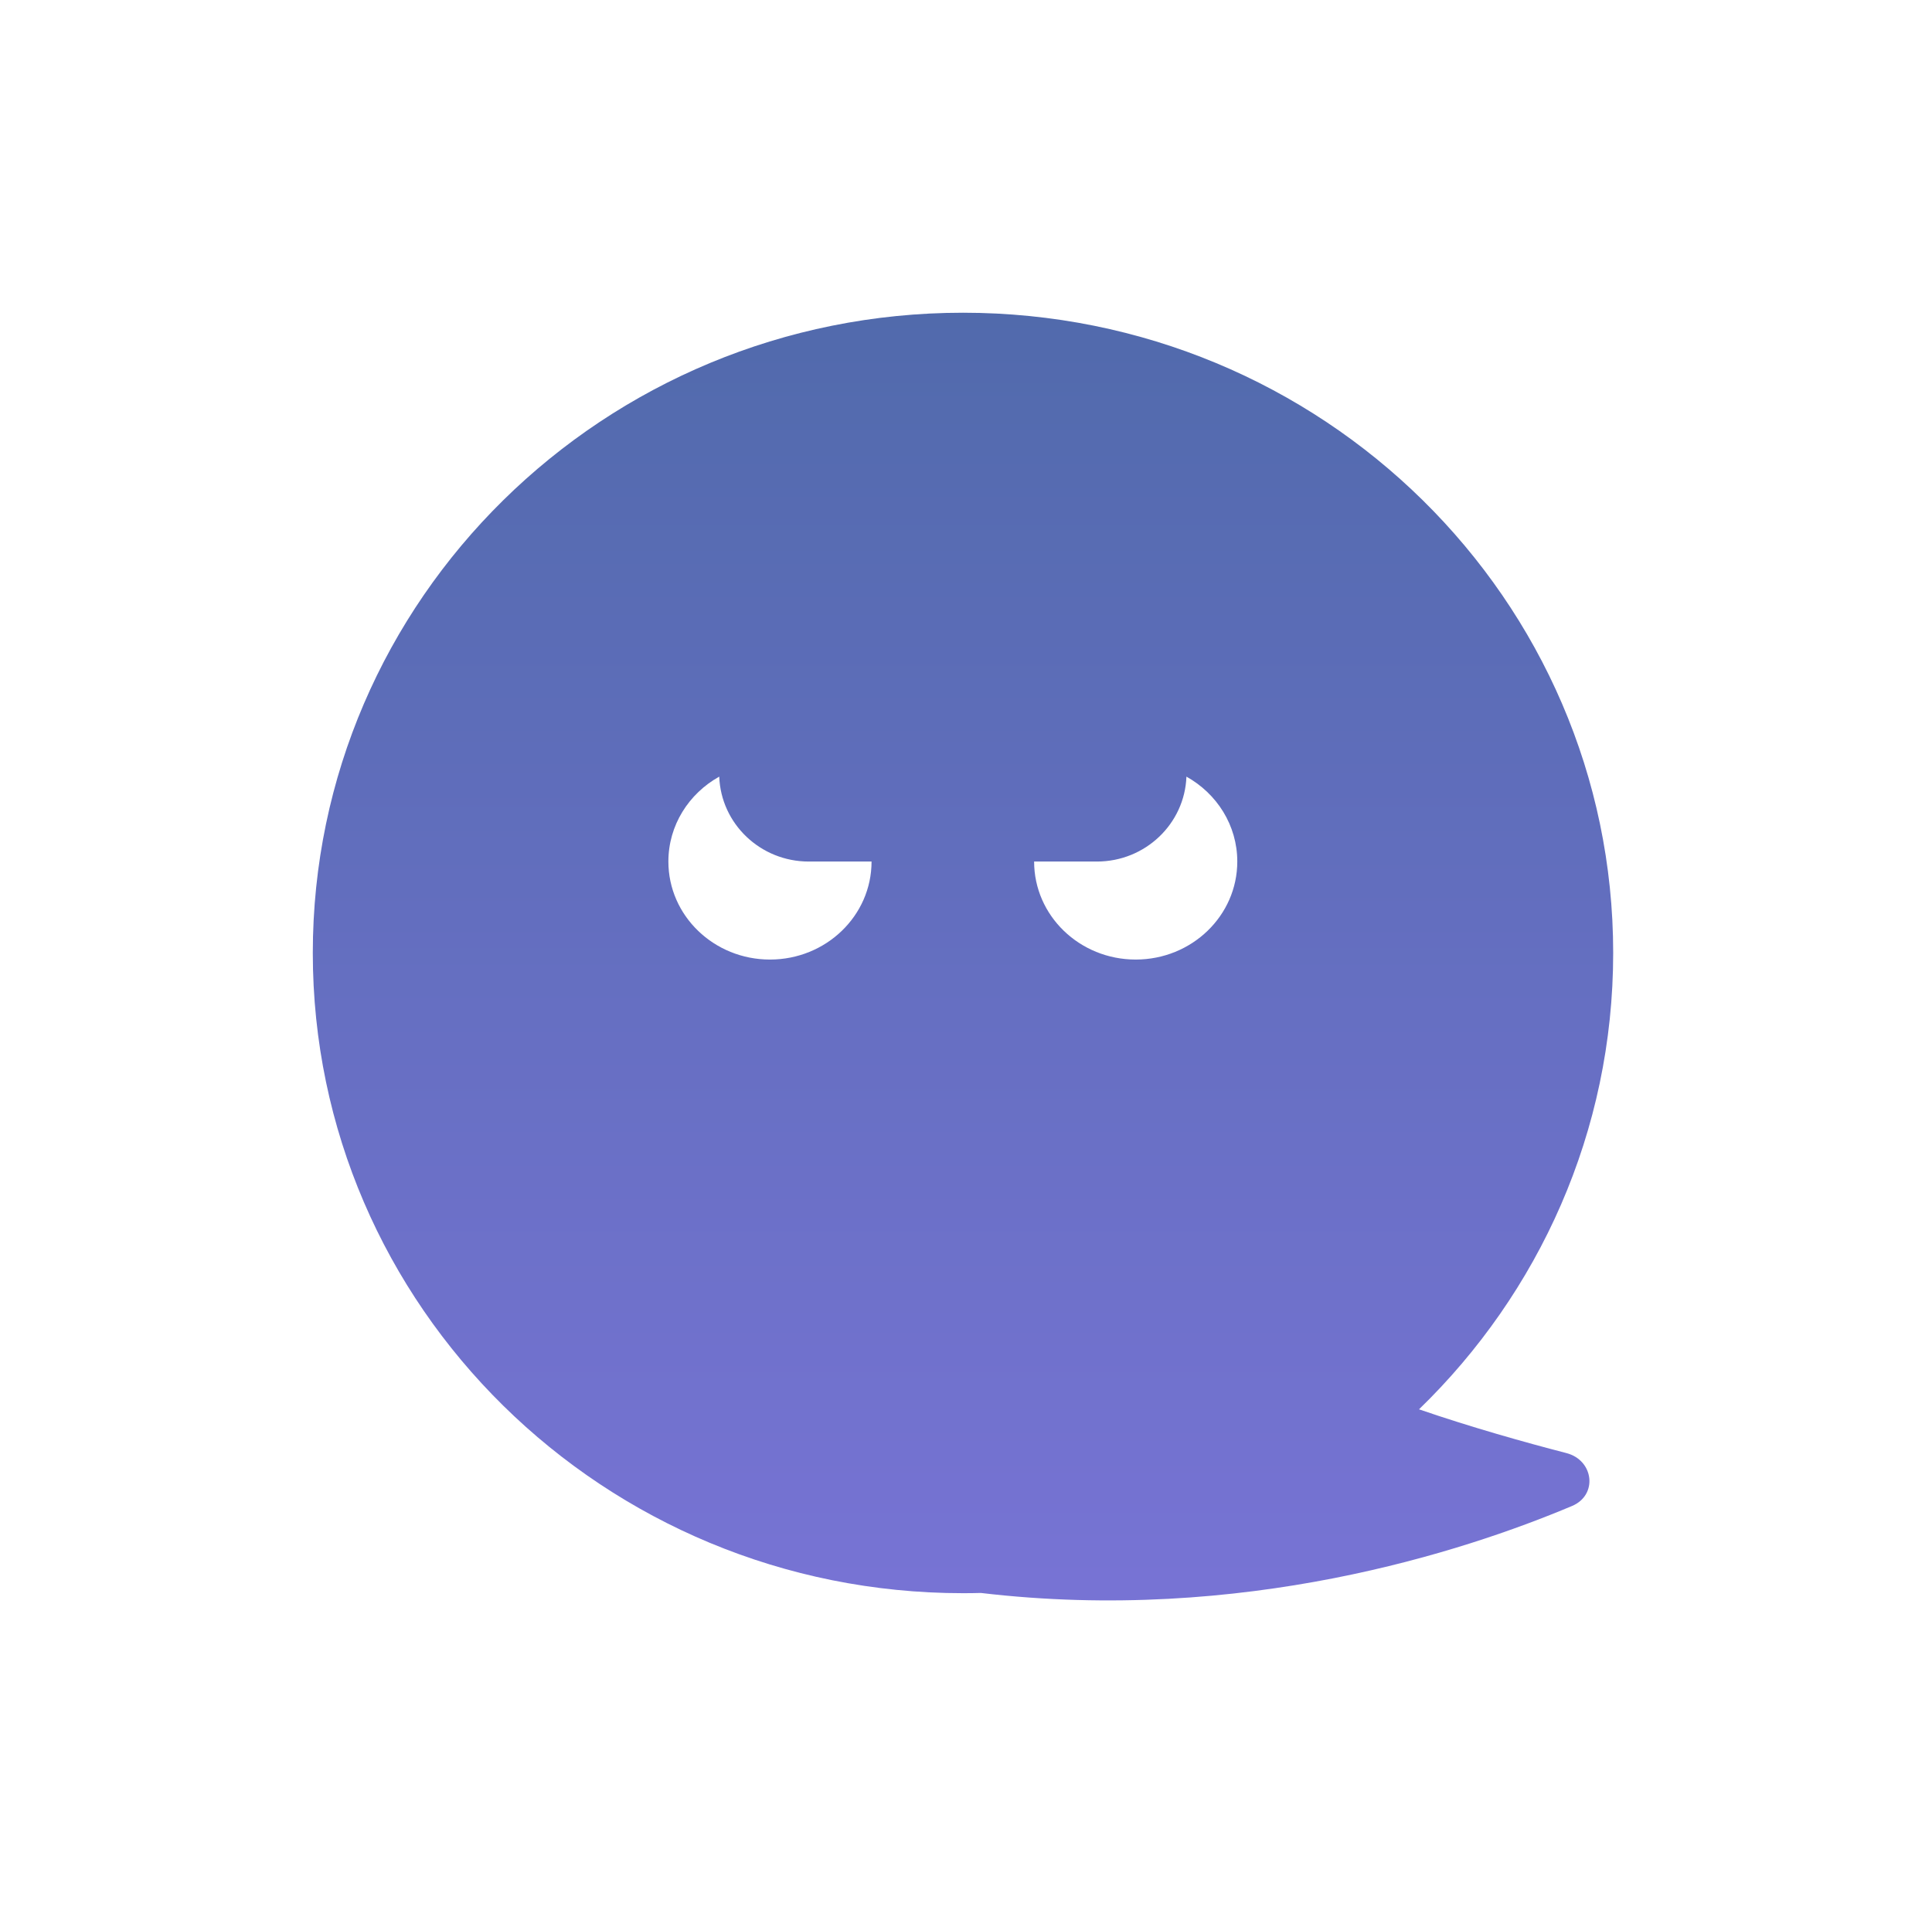 <svg width="105" height="104" viewBox="0 0 105 104" fill="none" xmlns="http://www.w3.org/2000/svg">
<path fill-rule="evenodd" clip-rule="evenodd" d="M53.309 86.594C52.986 86.603 52.662 86.607 52.337 86.607C32.821 86.607 17 71.025 17 51.803C17 32.582 32.821 17 52.337 17C71.852 17 87.673 32.582 87.673 51.803C87.673 61.516 83.634 70.298 77.12 76.612C79.97 77.59 82.87 78.405 85.132 78.991C86.62 79.377 86.852 81.27 85.437 81.866C79.531 84.354 67.512 88.274 53.309 86.594ZM47.367 46.834C47.367 49.777 44.895 52.162 41.846 52.162C38.797 52.162 36.325 49.777 36.325 46.834C36.325 44.861 37.437 43.139 39.089 42.218C39.184 44.783 41.325 46.834 43.954 46.834H47.367ZM61.723 52.162C58.673 52.162 56.202 49.777 56.202 46.834H59.615C62.243 46.834 64.385 44.783 64.48 42.218C66.132 43.139 67.244 44.861 67.244 46.834C67.244 49.777 64.772 52.162 61.723 52.162Z" fill="url(#paint0_linear_39_149)"/>
<defs>
<linearGradient id="paint0_linear_39_149" x1="17.456" y1="17" x2="17.456" y2="86.097" gradientUnits="userSpaceOnUse">
<stop stop-color="#516AAC"/>
<stop offset="1" stop-color="#7773D4"/>
</linearGradient>
</defs>
</svg>
